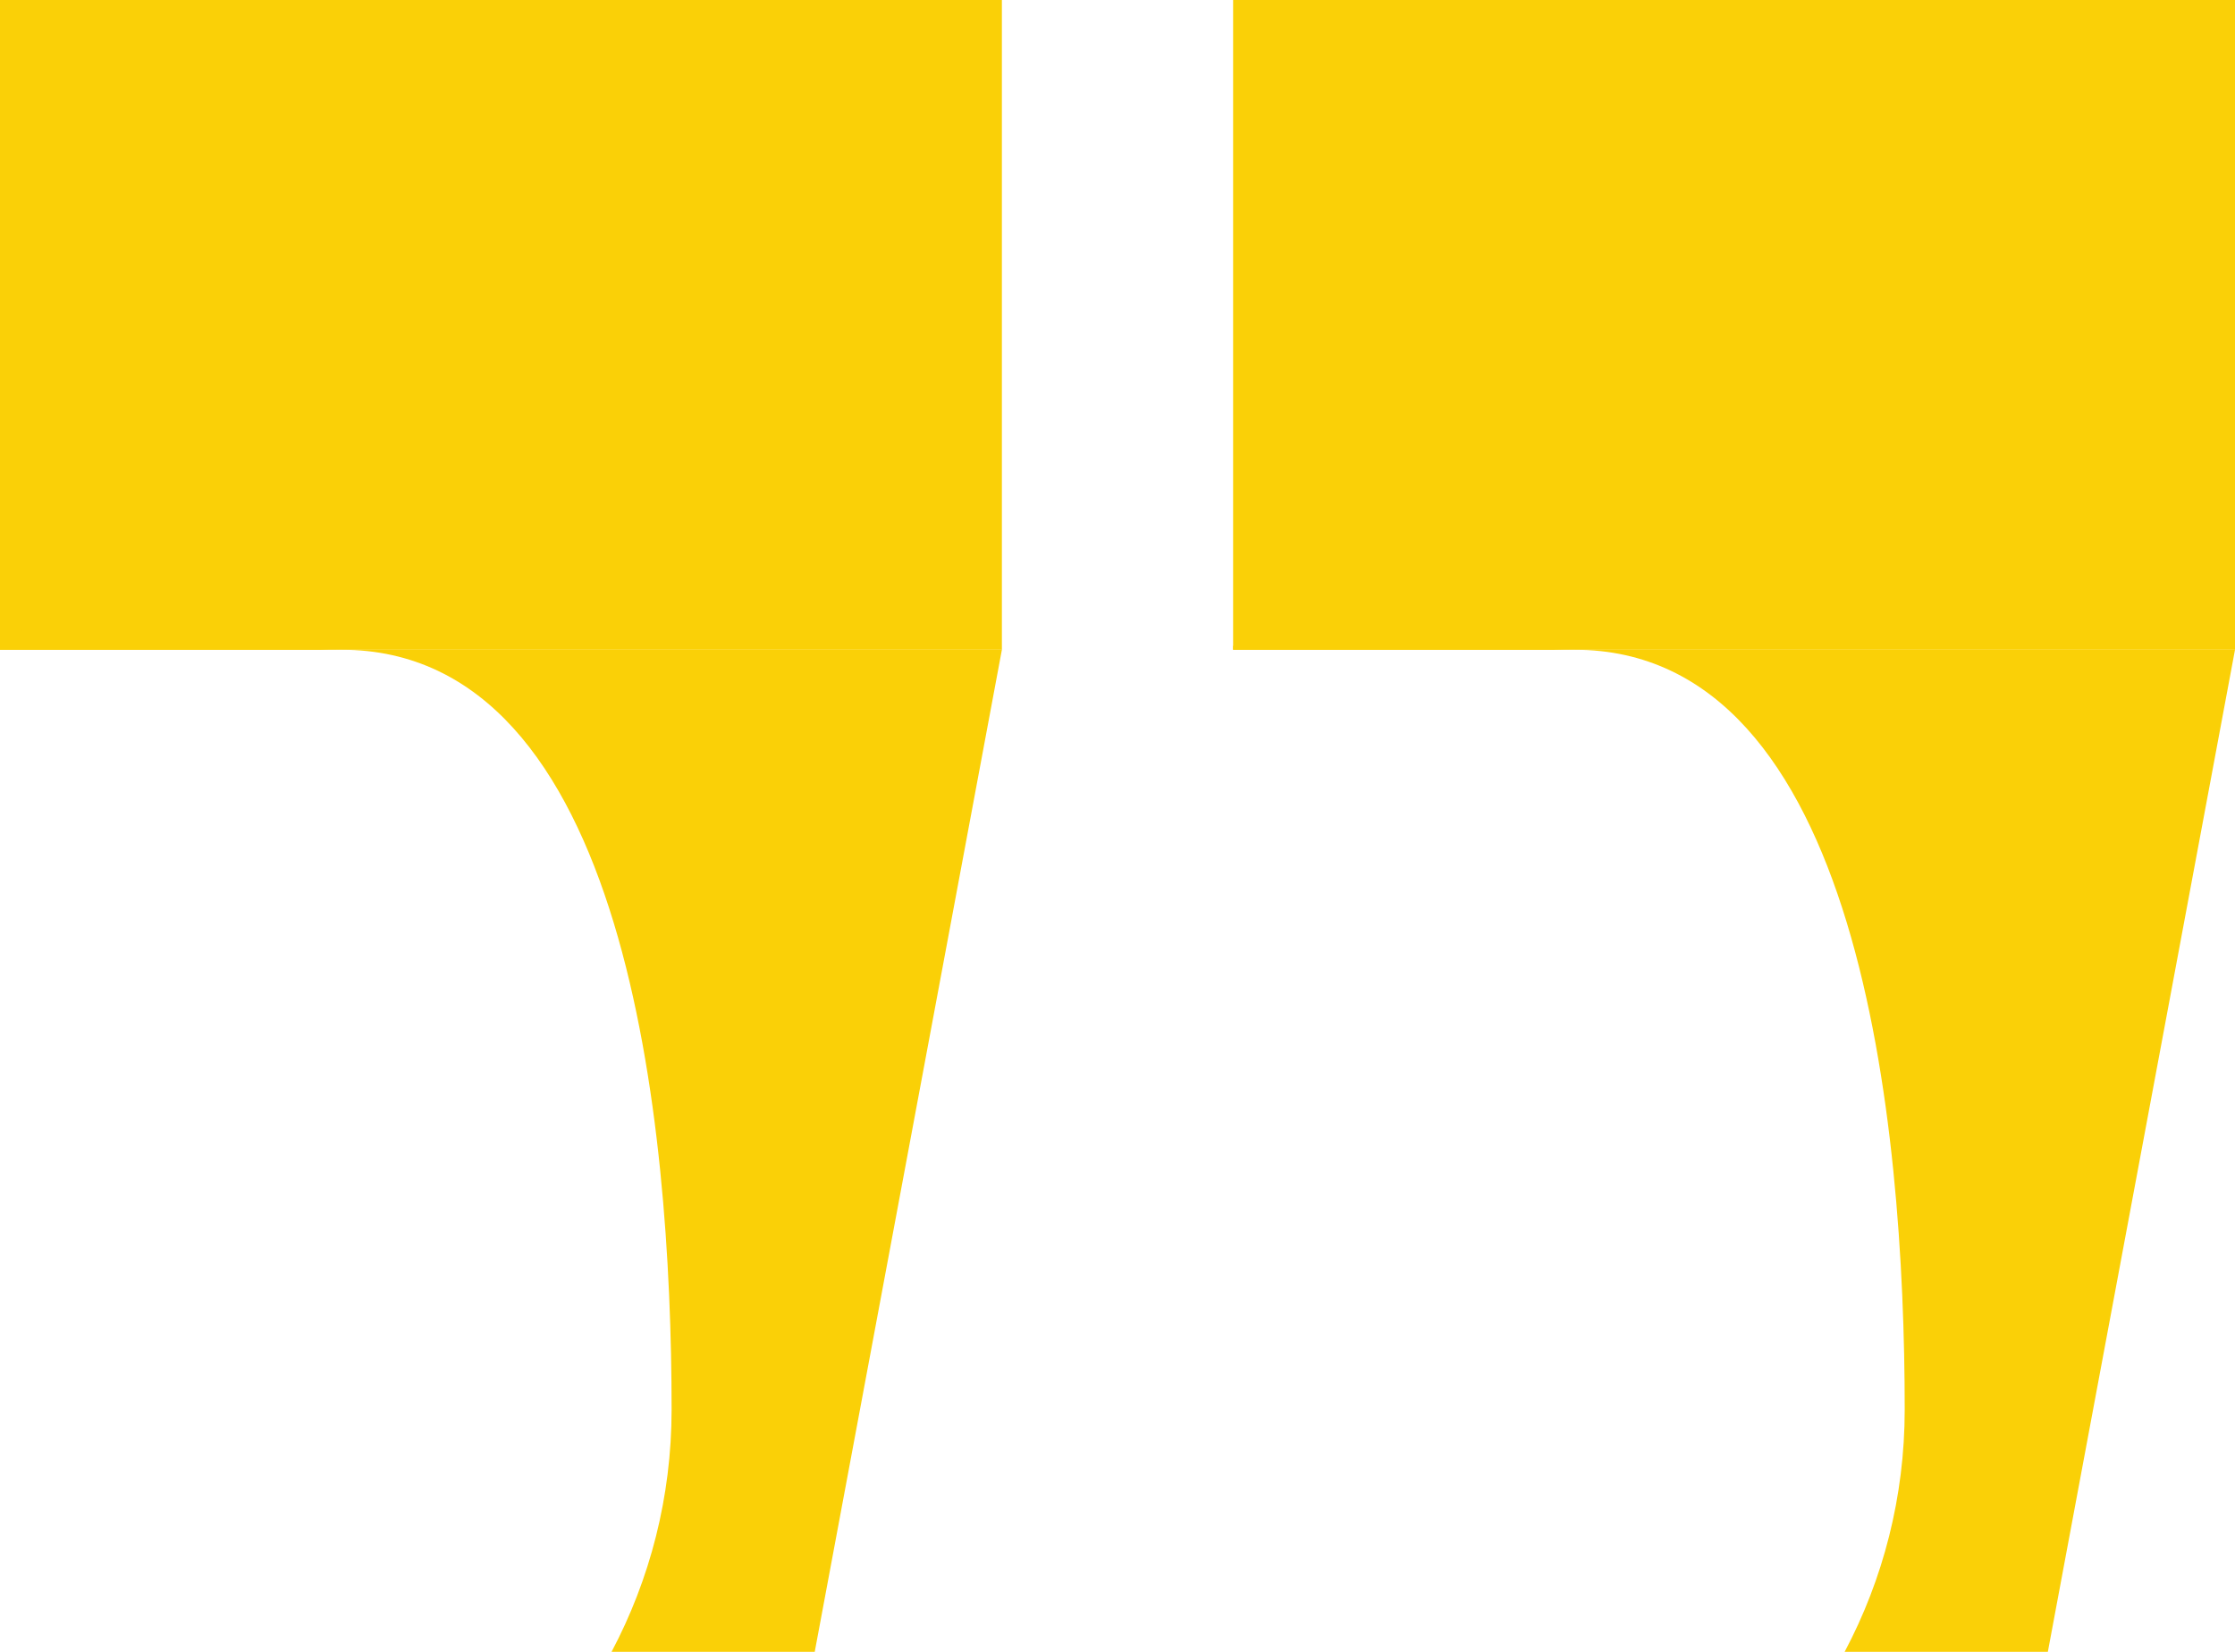 <svg width="92" height="68" viewBox="0 0 92 68" fill="none" xmlns="http://www.w3.org/2000/svg">
<path d="M0 0H41.241V26.747H0V0Z" fill="#FAD007"/>
<path d="M41.241 26.747H0V26.598C3.75 23.304 8.666 26.747 14.049 26.747C25.813 26.747 27.645 46.259 27.645 58.027C27.645 61.63 26.751 65.024 25.173 68H33.537L41.241 26.747Z" fill="#FAD007"/>
<path d="M50.759 0H92V26.747H50.759V0Z" fill="#FAD007"/>
<path d="M92 26.747H50.759V26.598C54.508 23.304 59.425 26.747 64.808 26.747C76.572 26.747 78.404 46.259 78.404 58.027C78.404 61.63 77.51 65.024 75.931 68H84.296L92 26.747Z" fill="#FAD007"/>
</svg>

